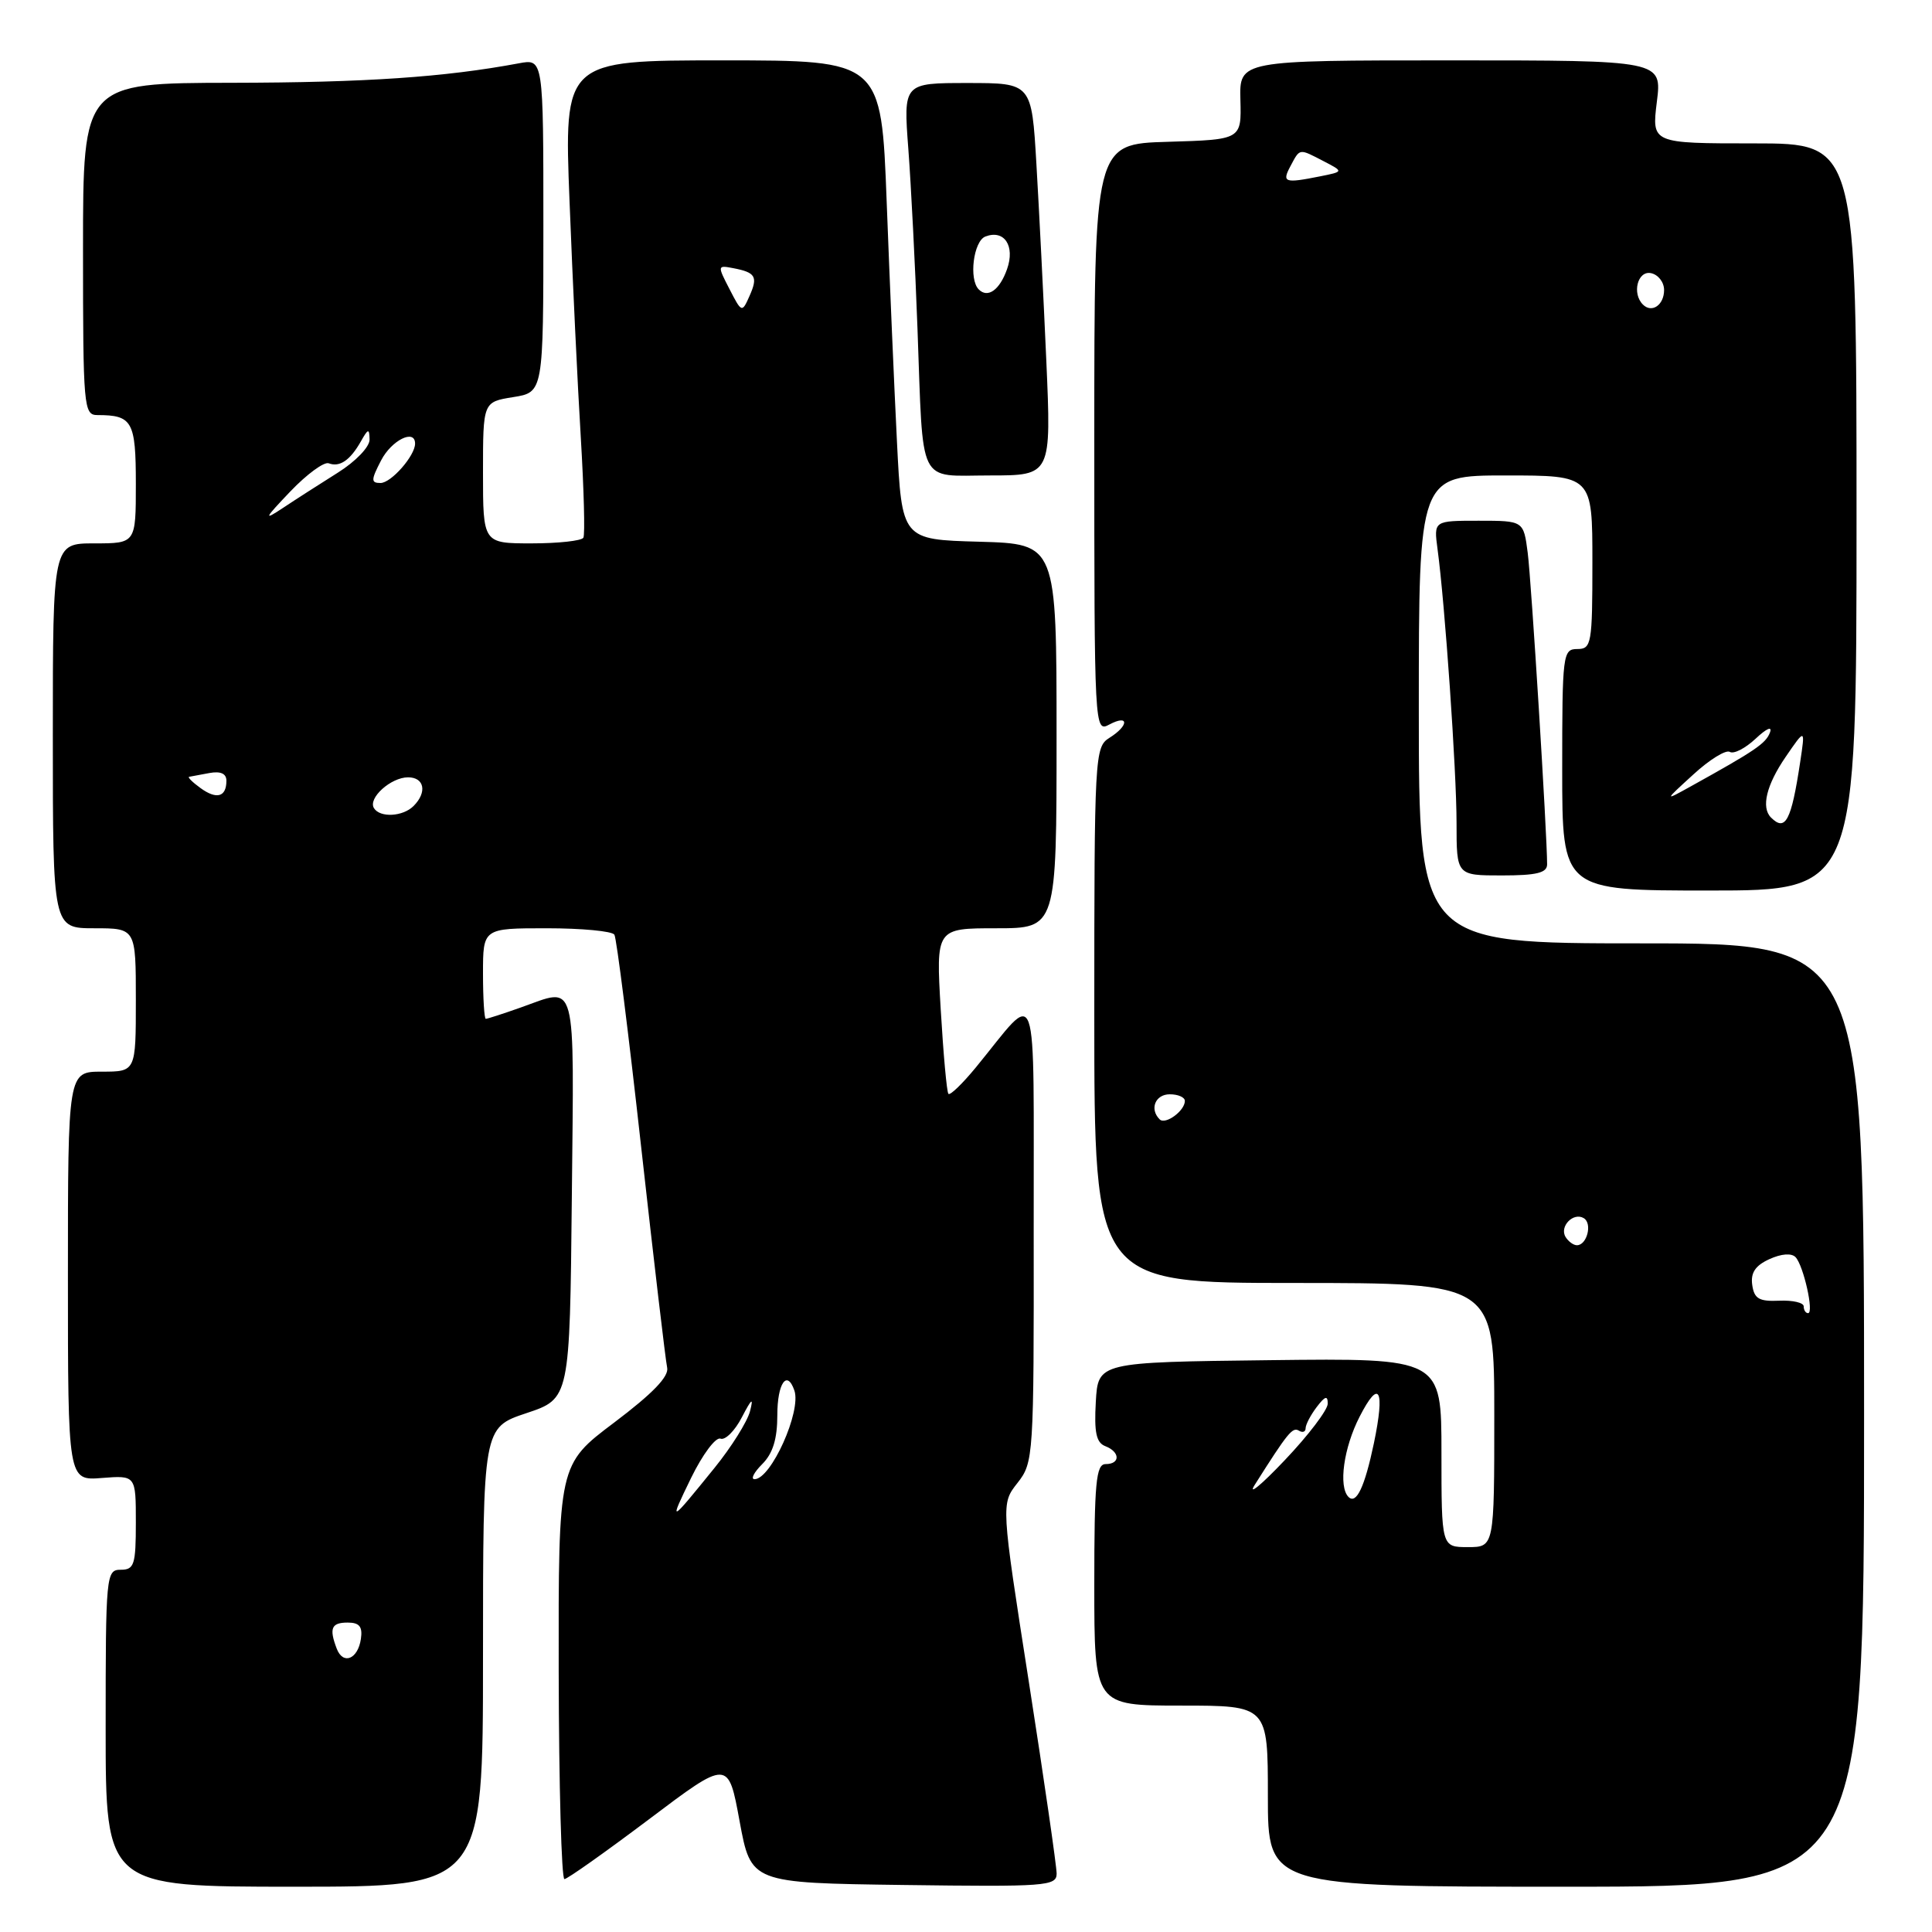<?xml version="1.0" encoding="UTF-8" standalone="no"?>
<!DOCTYPE svg PUBLIC "-//W3C//DTD SVG 1.1//EN" "http://www.w3.org/Graphics/SVG/1.1/DTD/svg11.dtd" >
<svg xmlns="http://www.w3.org/2000/svg" xmlns:xlink="http://www.w3.org/1999/xlink" version="1.1" viewBox="0 0 256 256">
 <g >
 <path fill="currentColor"
d=" M 64.00 219.58 C 64.00 189.17 64.00 189.17 69.75 187.25 C 75.50 185.33 75.50 185.33 75.77 158.67 C 76.06 129.03 76.55 130.84 69.00 133.50 C 66.66 134.33 64.58 135.00 64.37 135.00 C 64.17 135.00 64.00 132.30 64.00 129.00 C 64.00 123.00 64.00 123.00 72.44 123.00 C 77.08 123.00 81.12 123.38 81.41 123.85 C 81.70 124.32 83.30 137.03 84.97 152.10 C 86.65 167.17 88.19 180.27 88.40 181.21 C 88.67 182.39 86.49 184.64 81.39 188.49 C 73.99 194.06 73.99 194.06 74.03 221.53 C 74.06 236.64 74.40 248.99 74.79 248.99 C 75.18 248.98 80.22 245.41 86.00 241.06 C 96.50 233.14 96.50 233.14 98.00 241.32 C 99.51 249.50 99.51 249.50 119.75 249.77 C 138.56 250.02 140.00 249.92 140.01 248.27 C 140.01 247.30 138.36 235.87 136.33 222.88 C 132.64 199.27 132.64 199.27 134.82 196.50 C 136.95 193.79 137.00 193.07 136.97 163.12 C 136.93 128.66 137.80 131.10 129.28 141.47 C 127.51 143.62 125.88 145.19 125.67 144.94 C 125.45 144.70 125.00 139.66 124.65 133.75 C 124.02 123.00 124.02 123.00 132.01 123.00 C 140.00 123.00 140.00 123.00 140.00 97.53 C 140.00 72.07 140.00 72.07 129.75 71.78 C 119.50 71.50 119.50 71.50 118.85 58.50 C 118.49 51.35 117.88 37.06 117.49 26.75 C 116.78 8.00 116.78 8.00 95.76 8.00 C 74.73 8.00 74.73 8.00 75.47 26.75 C 75.87 37.06 76.54 51.12 76.96 58.00 C 77.37 64.88 77.53 70.84 77.30 71.25 C 77.07 71.66 73.98 72.00 70.44 72.00 C 64.00 72.00 64.00 72.00 64.00 62.63 C 64.00 53.26 64.00 53.26 68.00 52.62 C 72.00 51.98 72.00 51.98 72.00 29.88 C 72.00 7.78 72.00 7.78 68.75 8.39 C 58.89 10.23 48.45 10.94 30.75 10.97 C 11.00 11.00 11.00 11.00 11.00 33.00 C 11.00 54.02 11.09 55.00 12.92 55.00 C 17.54 55.00 18.00 55.83 18.00 64.11 C 18.00 72.00 18.00 72.00 12.50 72.00 C 7.00 72.00 7.00 72.00 7.00 97.50 C 7.00 123.00 7.00 123.00 12.50 123.00 C 18.00 123.00 18.00 123.00 18.00 132.50 C 18.00 142.00 18.00 142.00 13.50 142.00 C 9.00 142.00 9.00 142.00 9.00 169.10 C 9.00 196.20 9.00 196.20 13.50 195.84 C 18.00 195.49 18.00 195.49 18.00 201.74 C 18.00 207.33 17.79 208.00 16.00 208.00 C 14.06 208.00 14.00 208.67 14.00 229.00 C 14.00 250.00 14.00 250.00 39.00 250.00 C 64.00 250.00 64.00 250.00 64.00 219.58 Z  M 247.00 187.50 C 247.00 125.00 247.00 125.00 217.50 125.00 C 188.00 125.00 188.00 125.00 188.00 94.00 C 188.00 63.00 188.00 63.00 199.50 63.00 C 211.00 63.00 211.00 63.00 211.00 74.50 C 211.00 85.33 210.88 86.00 209.00 86.00 C 207.08 86.00 207.00 86.67 207.00 102.00 C 207.00 118.00 207.00 118.00 226.50 118.00 C 246.00 118.00 246.00 118.00 246.00 68.50 C 246.00 19.00 246.00 19.00 232.43 19.00 C 218.86 19.00 218.86 19.00 219.54 13.50 C 220.23 8.00 220.23 8.00 192.23 8.00 C 164.22 8.00 164.22 8.00 164.36 13.25 C 164.50 18.50 164.50 18.50 154.75 18.79 C 145.00 19.07 145.00 19.07 145.00 58.07 C 145.00 96.76 145.02 97.06 147.00 96.00 C 149.61 94.61 149.61 96.14 147.00 97.77 C 145.06 98.98 145.00 100.10 145.00 134.51 C 145.00 170.00 145.00 170.00 171.50 170.00 C 198.00 170.00 198.00 170.00 198.00 187.50 C 198.00 205.00 198.00 205.00 194.50 205.00 C 191.00 205.00 191.00 205.00 191.00 192.48 C 191.00 179.96 191.00 179.96 168.25 180.23 C 145.50 180.50 145.50 180.50 145.20 185.76 C 144.97 189.79 145.26 191.16 146.45 191.62 C 148.43 192.38 148.47 194.00 146.50 194.00 C 145.23 194.00 145.00 196.44 145.00 210.00 C 145.00 226.00 145.00 226.00 156.50 226.00 C 168.00 226.00 168.00 226.00 168.00 238.00 C 168.00 250.00 168.00 250.00 207.50 250.00 C 247.00 250.00 247.00 250.00 247.00 187.50 Z  M 205.00 114.53 C 205.00 110.55 202.91 76.95 202.43 73.25 C 201.88 69.00 201.88 69.00 195.93 69.00 C 189.98 69.00 189.98 69.00 190.48 72.75 C 191.46 79.97 193.00 102.17 193.00 109.05 C 193.00 116.00 193.00 116.00 199.00 116.00 C 203.61 116.00 205.00 115.66 205.00 114.53 Z  M 138.64 47.75 C 138.27 39.36 137.68 27.66 137.33 21.75 C 136.70 11.00 136.70 11.00 128.20 11.00 C 119.70 11.00 119.70 11.00 120.36 19.75 C 120.72 24.56 121.27 35.25 121.57 43.50 C 122.36 64.77 121.48 63.00 131.17 63.00 C 139.31 63.00 139.31 63.00 138.64 47.75 Z  M 44.62 218.46 C 43.59 215.76 43.90 215.00 46.07 215.00 C 47.63 215.00 48.06 215.54 47.82 217.17 C 47.42 219.86 45.46 220.65 44.62 218.46 Z  M 91.57 195.84 C 93.09 192.73 94.84 190.38 95.47 190.63 C 96.09 190.87 97.38 189.59 98.31 187.78 C 99.61 185.28 99.87 185.10 99.38 187.00 C 99.02 188.38 96.91 191.75 94.68 194.50 C 88.65 201.94 88.60 201.96 91.57 195.84 Z  M 101.00 194.00 C 102.41 192.59 103.00 190.67 103.00 187.50 C 103.00 183.29 104.29 181.43 105.26 184.25 C 106.21 187.01 102.16 196.00 99.98 196.00 C 99.44 196.00 99.90 195.10 101.00 194.00 Z  M 49.55 107.08 C 48.73 105.76 51.79 103.00 54.07 103.00 C 56.24 103.00 56.62 104.98 54.80 106.80 C 53.38 108.22 50.35 108.38 49.55 107.08 Z  M 26.55 104.41 C 25.49 103.64 24.82 102.97 25.06 102.93 C 25.30 102.88 26.51 102.66 27.75 102.43 C 29.23 102.16 30.00 102.50 30.00 103.45 C 30.00 105.62 28.70 105.98 26.55 104.41 Z  M 38.47 65.12 C 40.66 62.83 42.95 61.15 43.56 61.39 C 45.01 61.94 46.39 61.00 47.81 58.50 C 48.78 56.77 48.94 56.74 48.97 58.24 C 48.99 59.21 47.14 61.14 44.75 62.64 C 42.41 64.11 39.15 66.20 37.50 67.30 C 34.87 69.04 34.99 68.77 38.47 65.12 Z  M 50.50 61.00 C 51.89 58.32 55.00 56.78 55.00 58.78 C 55.00 60.39 51.83 64.00 50.42 64.00 C 49.14 64.00 49.15 63.60 50.50 61.00 Z  M 96.66 38.30 C 95.05 35.19 95.06 35.13 97.14 35.53 C 100.13 36.10 100.46 36.66 99.31 39.23 C 98.32 41.46 98.28 41.45 96.66 38.30 Z  M 166.26 196.75 C 170.64 189.83 171.27 189.05 172.11 189.57 C 172.60 189.87 173.00 189.73 173.00 189.25 C 173.00 188.77 173.66 187.51 174.47 186.44 C 175.58 184.98 175.94 184.87 175.93 186.00 C 175.93 186.82 173.36 190.20 170.22 193.50 C 167.09 196.80 165.30 198.26 166.26 196.75 Z  M 178.68 198.35 C 177.33 196.99 178.04 191.83 180.16 187.71 C 182.76 182.62 183.54 184.07 182.05 191.23 C 180.83 197.04 179.72 199.39 178.68 198.35 Z  M 239.00 173.10 C 239.00 172.61 237.54 172.27 235.75 172.35 C 233.09 172.47 232.44 172.09 232.18 170.26 C 231.95 168.65 232.59 167.69 234.46 166.84 C 236.04 166.12 237.39 166.02 237.92 166.58 C 238.98 167.70 240.39 174.00 239.58 174.00 C 239.26 174.00 239.00 173.60 239.00 173.10 Z  M 207.45 163.91 C 206.59 162.52 208.49 160.57 209.87 161.42 C 211.02 162.13 210.28 165.00 208.95 165.00 C 208.49 165.00 207.82 164.51 207.45 163.91 Z  M 153.66 148.32 C 152.29 146.96 153.08 145.00 155.00 145.00 C 156.10 145.00 157.00 145.39 157.00 145.88 C 157.00 147.19 154.42 149.08 153.66 148.32 Z  M 234.67 108.33 C 233.33 107.00 234.06 104.01 236.61 100.29 C 239.21 96.50 239.21 96.50 238.53 101.00 C 237.36 108.75 236.58 110.24 234.67 108.33 Z  M 224.39 102.61 C 226.52 100.65 228.70 99.31 229.21 99.63 C 229.73 99.95 231.26 99.16 232.63 97.88 C 234.10 96.50 234.87 96.17 234.52 97.08 C 233.97 98.52 232.58 99.46 224.00 104.22 C 220.50 106.16 220.50 106.16 224.39 102.61 Z  M 217.69 40.35 C 216.22 38.88 216.99 35.85 218.75 36.19 C 219.71 36.38 220.50 37.38 220.50 38.43 C 220.50 40.42 218.87 41.54 217.69 40.35 Z  M 171.00 22.00 C 172.27 19.62 172.09 19.65 175.41 21.37 C 178.05 22.74 178.05 22.74 174.90 23.37 C 170.20 24.31 169.83 24.18 171.00 22.00 Z  M 129.69 38.35 C 128.35 37.02 128.99 31.94 130.57 31.34 C 133.07 30.38 134.53 32.58 133.44 35.66 C 132.47 38.42 130.89 39.56 129.69 38.35 Z "/>
</g>
</svg>
